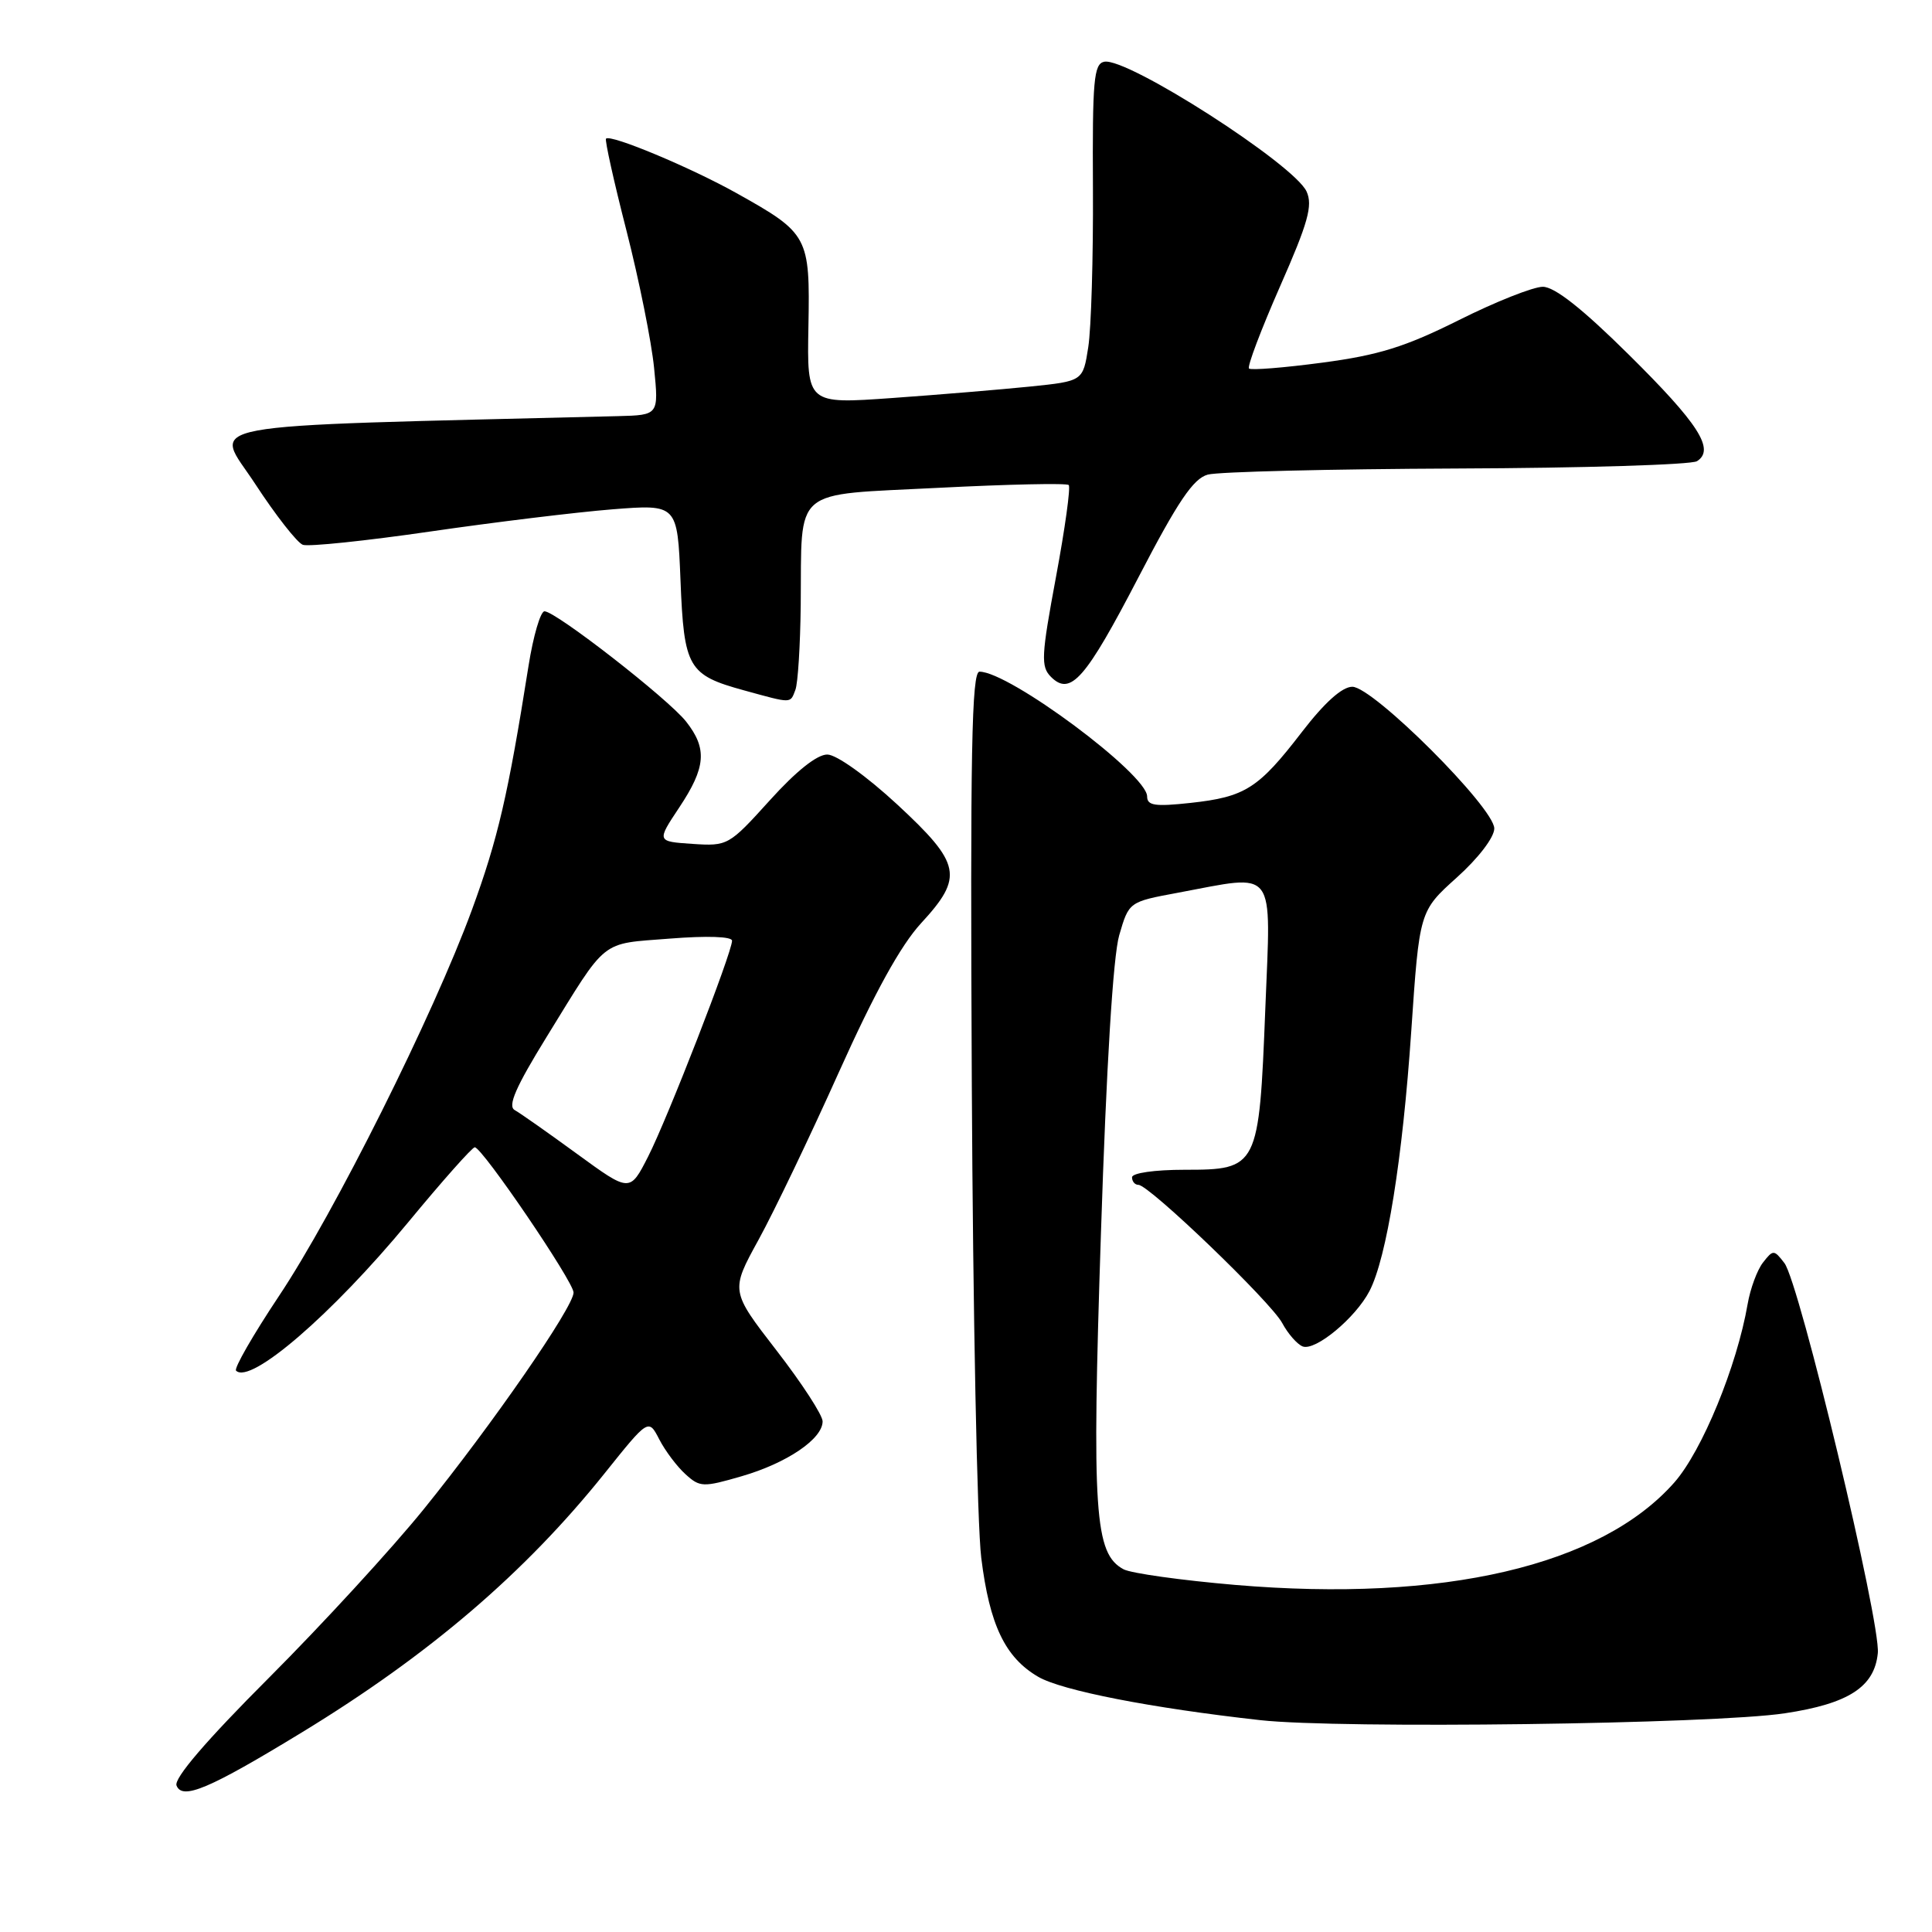 <?xml version="1.0" encoding="UTF-8" standalone="no"?>
<!DOCTYPE svg PUBLIC "-//W3C//DTD SVG 1.1//EN" "http://www.w3.org/Graphics/SVG/1.1/DTD/svg11.dtd" >
<svg xmlns="http://www.w3.org/2000/svg" xmlns:xlink="http://www.w3.org/1999/xlink" version="1.1" viewBox="0 0 256 256">
 <g >
 <path fill="currentColor"
d=" M 39.97 229.57 C 56.86 219.28 69.55 208.42 80.11 195.23 C 85.93 187.96 85.93 187.96 87.36 190.73 C 88.15 192.26 89.71 194.33 90.83 195.34 C 92.74 197.08 93.17 197.09 98.27 195.61 C 104.27 193.87 109.00 190.66 109.00 188.34 C 109.00 187.51 106.25 183.28 102.89 178.94 C 96.79 171.05 96.79 171.05 100.51 164.28 C 102.56 160.55 107.35 150.55 111.16 142.06 C 115.89 131.53 119.35 125.26 122.05 122.33 C 127.72 116.18 127.37 114.46 118.88 106.59 C 114.81 102.83 110.84 99.99 109.63 99.98 C 108.28 99.96 105.50 102.17 102.00 106.05 C 96.58 112.04 96.43 112.13 91.75 111.82 C 87.01 111.50 87.01 111.50 90.00 107.00 C 93.54 101.68 93.74 99.20 90.91 95.61 C 88.55 92.61 73.64 81.00 72.15 81.00 C 71.62 81.00 70.66 84.26 70.03 88.25 C 67.31 105.41 65.98 111.14 62.54 120.54 C 57.43 134.47 44.31 160.74 36.93 171.78 C 33.53 176.89 30.98 181.32 31.28 181.62 C 33.17 183.50 43.97 174.19 54.06 161.99 C 58.60 156.49 62.58 152.01 62.91 152.02 C 63.91 152.05 76.00 169.83 76.00 171.27 C 76.00 173.18 65.22 188.76 56.16 199.96 C 51.95 205.17 42.73 215.21 35.67 222.28 C 27.33 230.62 23.03 235.64 23.39 236.59 C 24.15 238.55 27.72 237.04 39.97 229.57 Z  M 236.50 227.02 C 244.94 225.75 248.38 223.53 248.82 219.05 C 249.22 215.01 238.42 169.91 236.44 167.36 C 235.06 165.57 234.95 165.57 233.60 167.30 C 232.83 168.29 231.92 170.77 231.57 172.80 C 230.15 181.03 225.54 192.24 221.87 196.42 C 212.13 207.48 191.26 212.35 163.67 210.01 C 156.54 209.40 149.88 208.47 148.88 207.94 C 145.03 205.87 144.66 200.49 145.88 163.43 C 146.60 141.23 147.49 126.74 148.30 123.93 C 149.59 119.50 149.59 119.50 156.04 118.30 C 169.30 115.83 168.41 114.64 167.66 133.68 C 166.83 154.72 166.69 155.00 156.98 155.00 C 152.99 155.00 150.00 155.43 150.00 156.00 C 150.00 156.55 150.38 157.00 150.85 157.00 C 152.26 157.00 168.41 172.52 169.90 175.31 C 170.66 176.73 171.88 178.12 172.61 178.41 C 174.29 179.05 179.62 174.63 181.47 171.06 C 183.75 166.65 185.85 153.55 187.00 136.62 C 188.08 120.73 188.08 120.73 193.04 116.27 C 195.90 113.70 198.00 110.95 198.00 109.78 C 198.00 107.03 181.94 91.00 179.19 91.00 C 177.84 91.00 175.51 93.09 172.48 97.03 C 166.74 104.49 164.99 105.60 157.75 106.39 C 153.05 106.90 152.00 106.75 152.00 105.53 C 152.00 102.59 133.75 89.00 129.79 89.00 C 128.75 89.00 128.55 99.57 128.77 143.75 C 128.92 173.86 129.48 202.06 130.02 206.41 C 131.12 215.31 133.18 219.62 137.56 222.18 C 140.69 224.01 152.60 226.33 167.00 227.93 C 177.53 229.10 226.99 228.46 236.50 227.02 Z  M 105.39 91.42 C 105.73 90.55 106.04 85.49 106.10 80.17 C 106.26 64.33 104.72 65.65 124.35 64.64 C 133.57 64.17 141.34 64.00 141.61 64.27 C 141.88 64.55 141.12 70.03 139.92 76.47 C 137.97 86.95 137.90 88.33 139.26 89.69 C 141.85 92.28 143.83 90.01 150.88 76.44 C 156.07 66.45 158.11 63.42 160.03 62.89 C 161.39 62.51 176.22 62.15 193.00 62.08 C 209.78 62.02 224.11 61.58 224.86 61.11 C 227.28 59.57 225.09 56.15 215.78 46.95 C 209.67 40.90 205.99 38.00 204.43 38.00 C 203.17 38.00 198.17 39.98 193.32 42.41 C 186.21 45.96 182.70 47.06 175.23 48.05 C 170.13 48.73 165.75 49.08 165.50 48.83 C 165.24 48.57 167.09 43.70 169.59 38.00 C 173.33 29.52 173.97 27.23 173.13 25.38 C 171.48 21.77 149.37 7.58 146.32 8.18 C 144.93 8.46 144.74 10.63 144.82 25.00 C 144.87 34.08 144.59 43.52 144.20 46.00 C 143.50 50.50 143.50 50.50 136.50 51.22 C 132.65 51.61 124.42 52.30 118.21 52.74 C 106.93 53.54 106.93 53.54 107.12 43.27 C 107.34 31.31 107.14 30.93 97.59 25.59 C 91.51 22.19 80.91 17.76 80.30 18.37 C 80.12 18.55 81.34 24.05 83.02 30.60 C 84.69 37.14 86.33 45.31 86.67 48.75 C 87.29 55.00 87.29 55.00 81.89 55.14 C 24.04 56.59 28.37 55.78 33.80 64.10 C 36.53 68.28 39.38 71.92 40.13 72.19 C 40.88 72.46 48.47 71.67 57.00 70.43 C 65.53 69.19 76.38 67.87 81.13 67.49 C 89.76 66.81 89.76 66.81 90.17 76.90 C 90.63 88.51 91.17 89.44 98.60 91.48 C 105.01 93.24 104.69 93.24 105.39 91.42 Z  M 76.48 152.91 C 72.64 150.11 68.92 147.49 68.20 147.09 C 67.24 146.56 68.33 144.05 72.41 137.43 C 80.57 124.19 79.42 125.11 88.75 124.37 C 93.67 123.98 97.00 124.09 97.00 124.65 C 97.00 126.22 88.46 148.18 85.88 153.25 C 83.46 158.00 83.46 158.00 76.48 152.91 Z "/>
</g>
</svg>